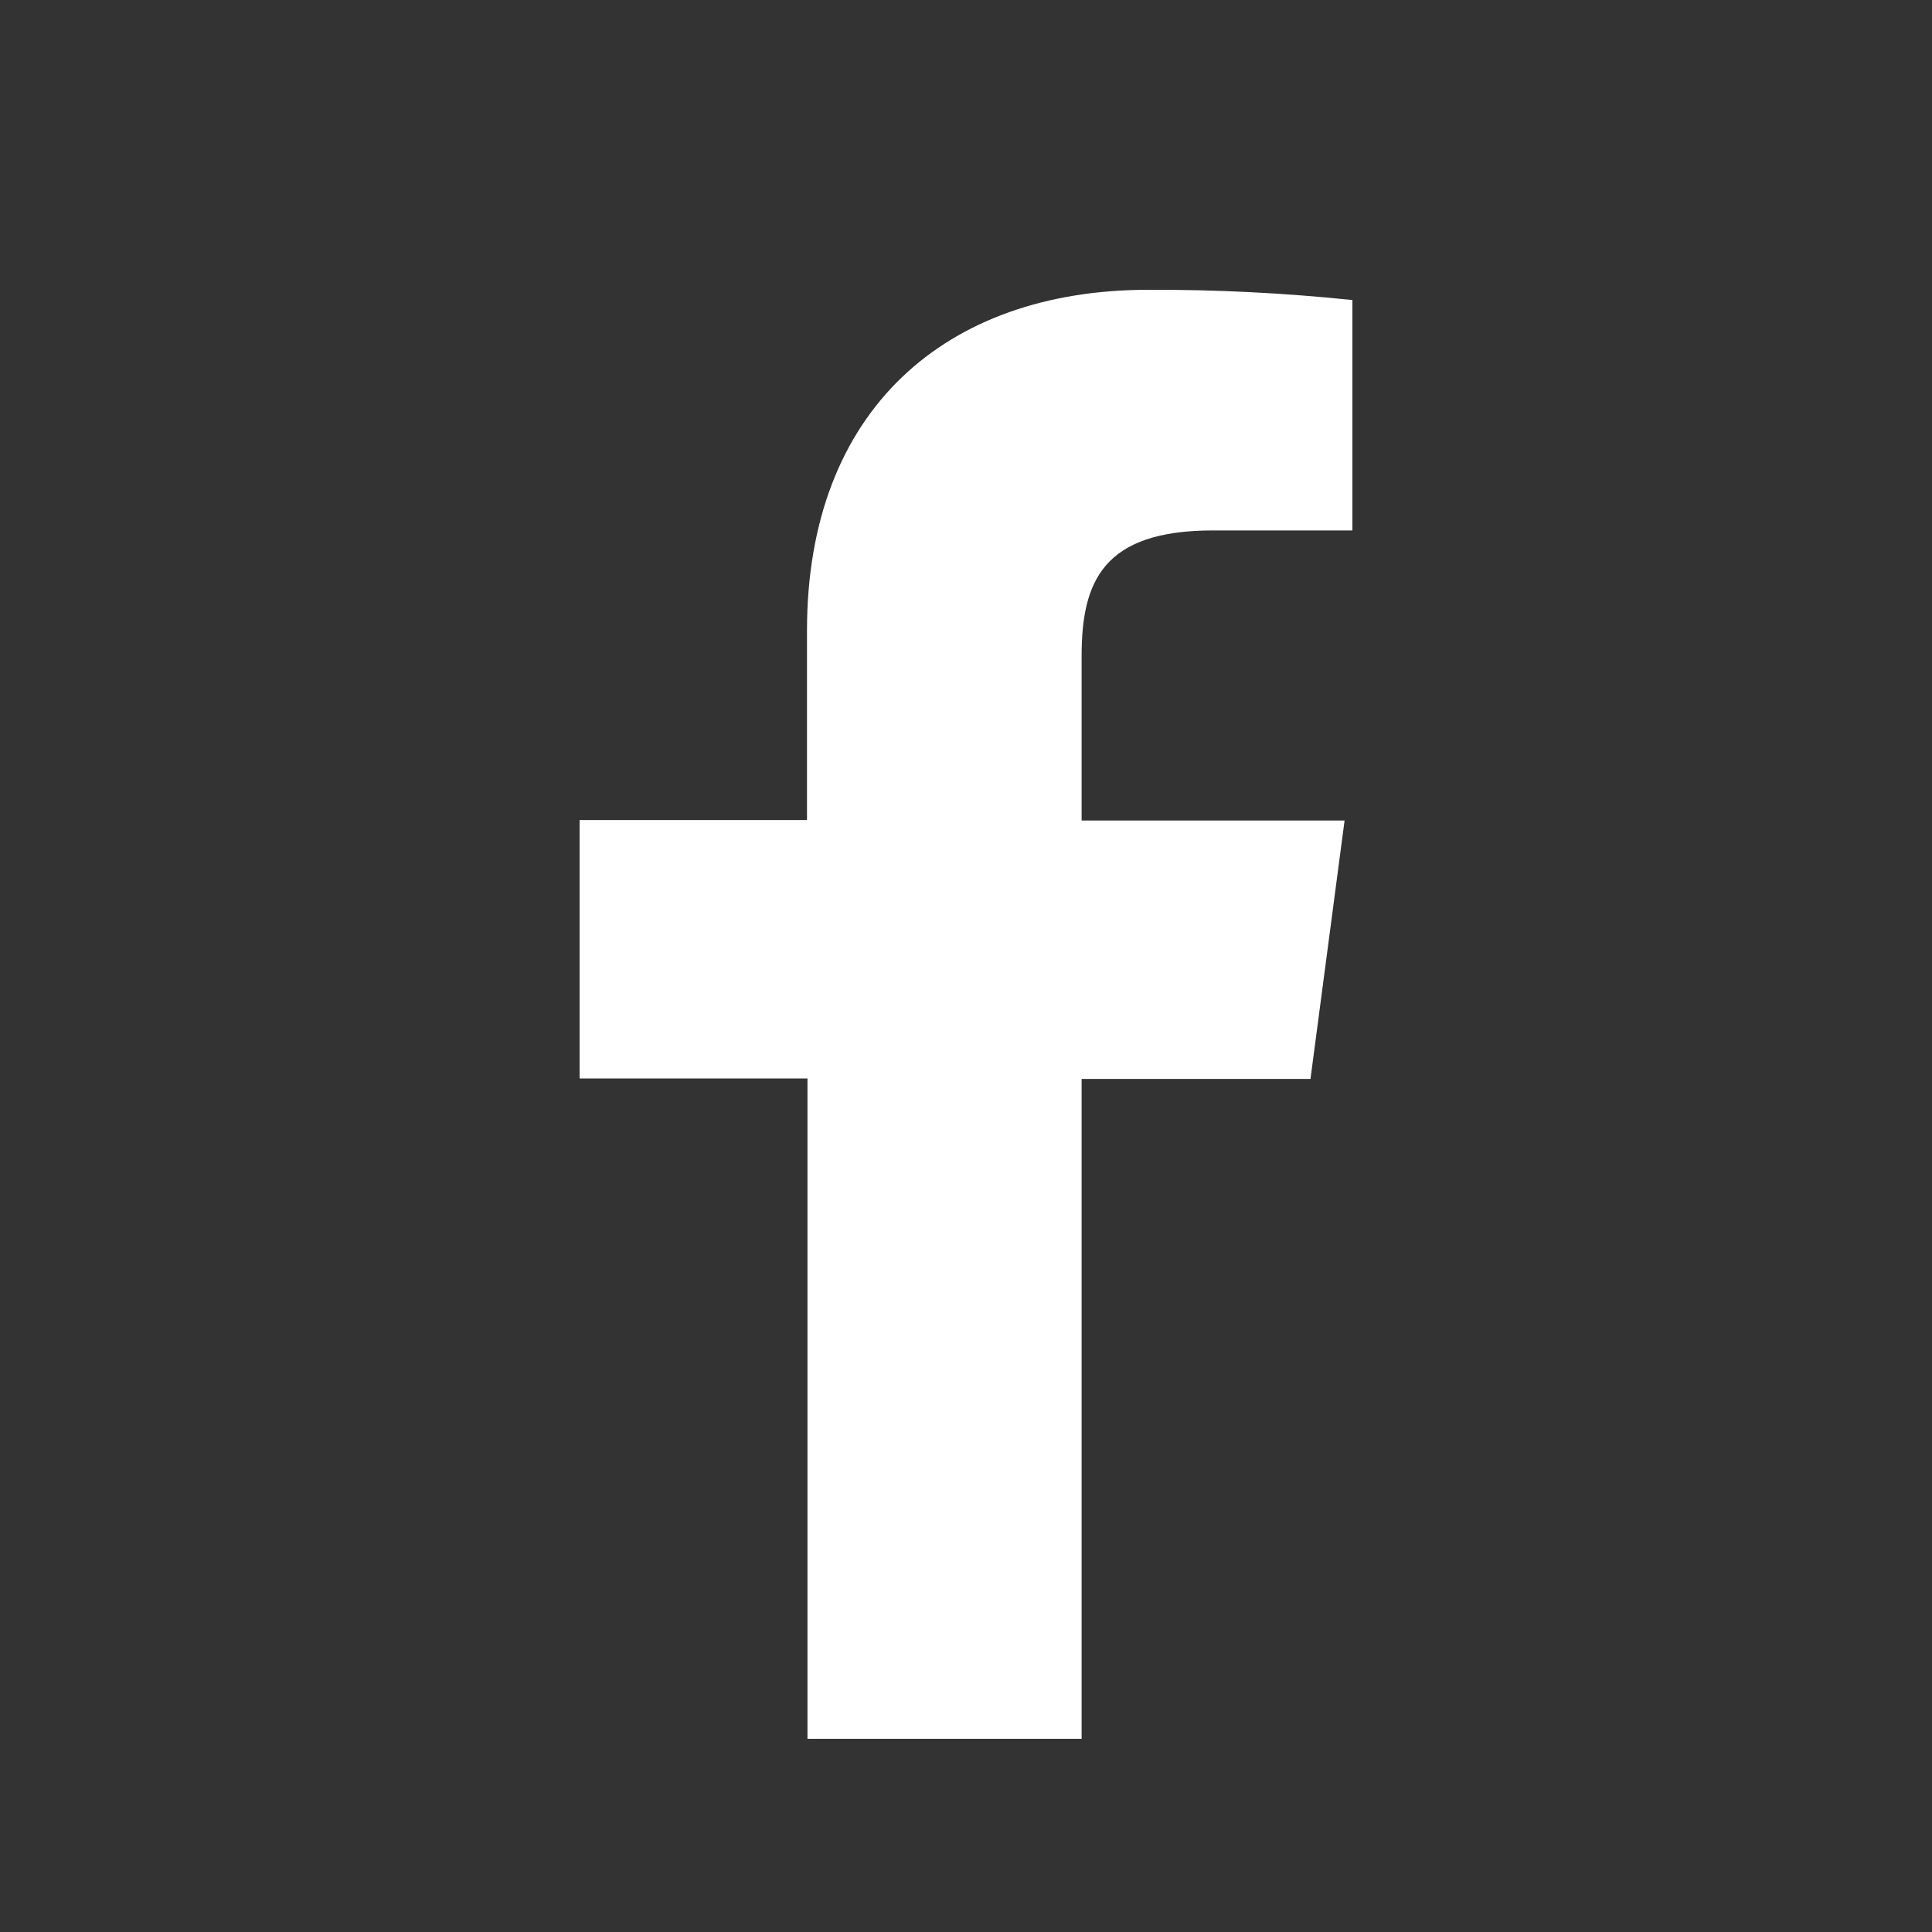 <svg width="20" height="20" viewBox="0 0 20 20" fill="none" xmlns="http://www.w3.org/2000/svg">
<rect x="0" y="0" width="20" height="20" fill="#333333" stroke="none"/>
<path d="M11.197 18V11.169H13.566L13.919 8.494H11.197V6.791C11.197 6.019 11.418 5.491 12.557 5.491H14V3.106C13.298 3.033 12.592 2.997 11.886 3C9.792 3 8.354 4.244 8.354 6.527V8.489H6V11.164H8.359V18H11.197Z" fill="white"/>
</svg>

